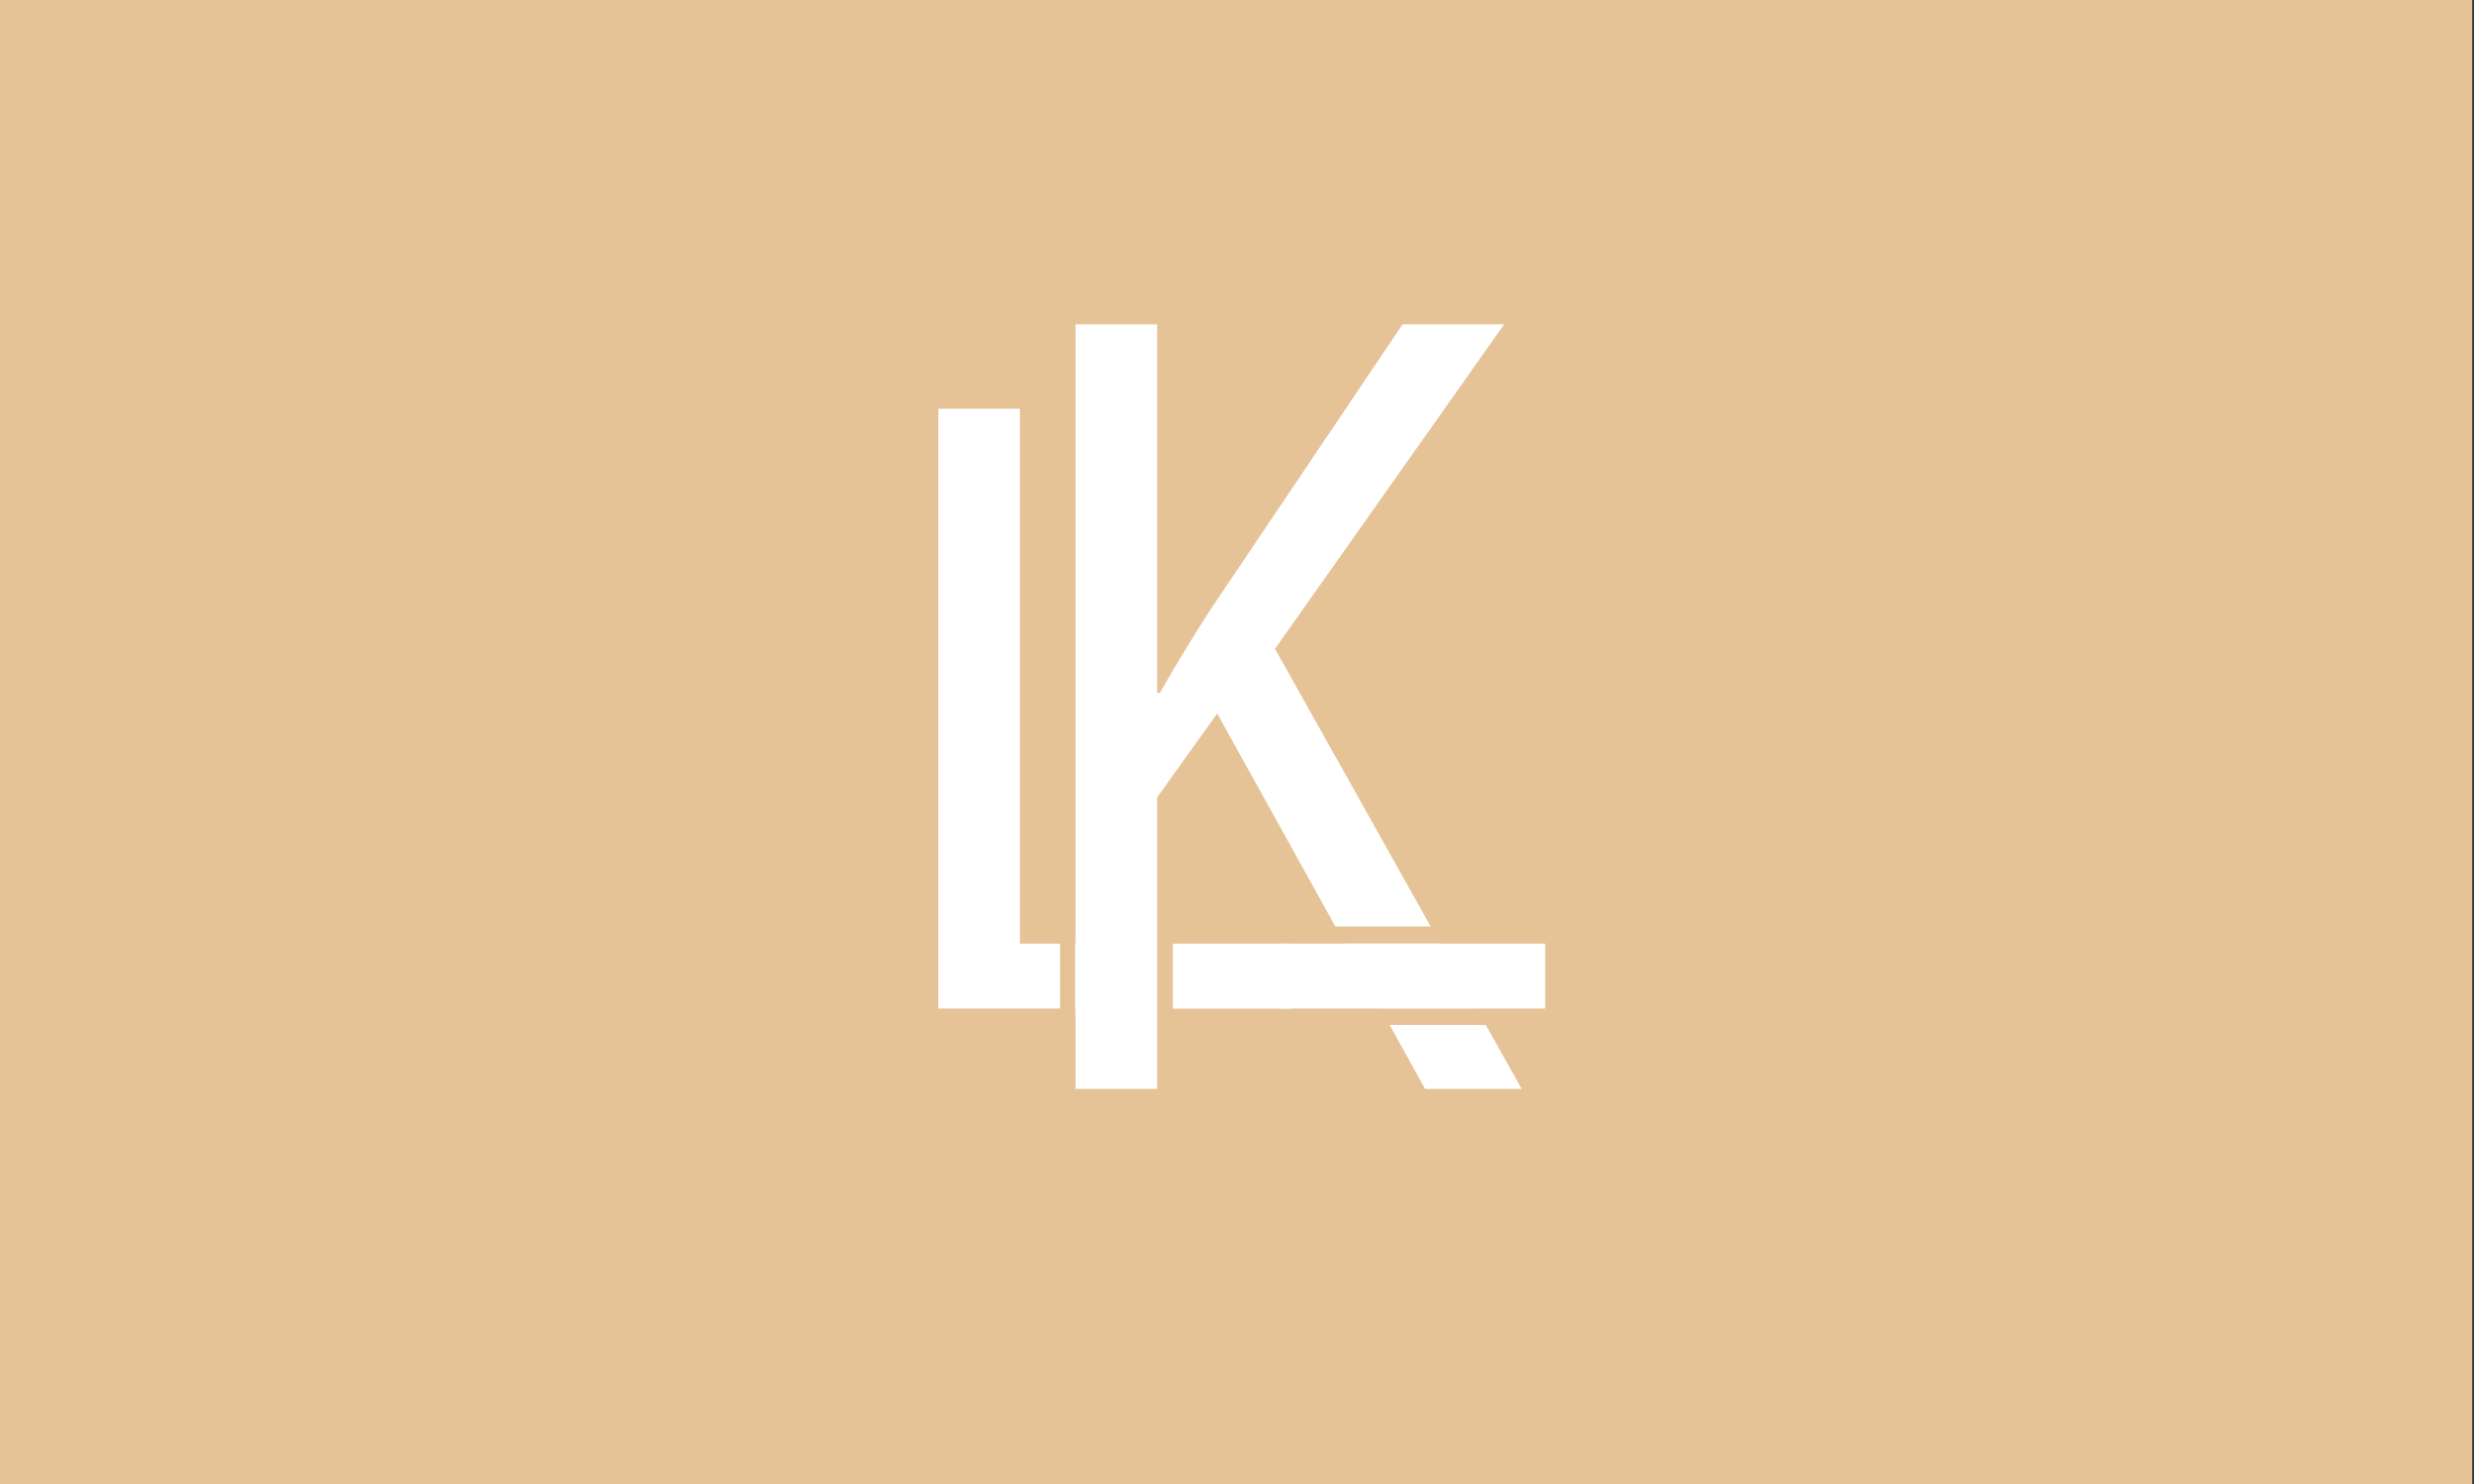 <svg id="Слой_1" data-name="Слой 1" xmlns="http://www.w3.org/2000/svg" viewBox="0 0 250 150"><rect x="0" y="0" width="250" height="150" fill="#333333" stroke="none"/><defs><style>.cls-1{fill:#e5c397;}.cls-2{fill:#fff;}</style></defs><rect class="cls-1" x="-0.18" width="250" height="150"/><polyline class="cls-2" points="129.42 101.94 156.14 101.94 156.14 95.38 129.42 95.38"/><rect class="cls-2" x="108.65" y="95.38" width="8.24" height="6.57"/><polygon class="cls-2" points="108.01 95.38 103.06 95.38 103.06 41.31 94.82 41.31 94.82 101.94 108.01 101.94 108.01 95.38"/><rect class="cls-2" x="117.53" y="95.38" width="12.83" height="6.57"/><path class="cls-2" d="M145.2,94.77,128.84,65.58,152,32.78H141.73l-19.52,29c-1.61,2.52-3.32,5.28-5,8.26h-.28V32.78h-8.25v77.29h8.25V80.6L123,72.12l12.56,22.65Z"/><polygon class="cls-2" points="145.54 95.38 135.86 95.38 139.49 101.92 149.21 101.92 145.54 95.38"/><polygon class="cls-2" points="149.54 102.53 139.83 102.53 144.01 110.07 153.77 110.07 149.54 102.53"/><rect class="cls-1" x="133.57" y="93.65" width="14.16" height="1.26"/><rect class="cls-1" x="137.99" y="102.31" width="14.16" height="1.29"/><rect class="cls-1" x="117.42" y="93.16" width="1.1" height="14.16"/><rect class="cls-1" x="107.12" y="91.41" width="0.99" height="14.16"/></svg>